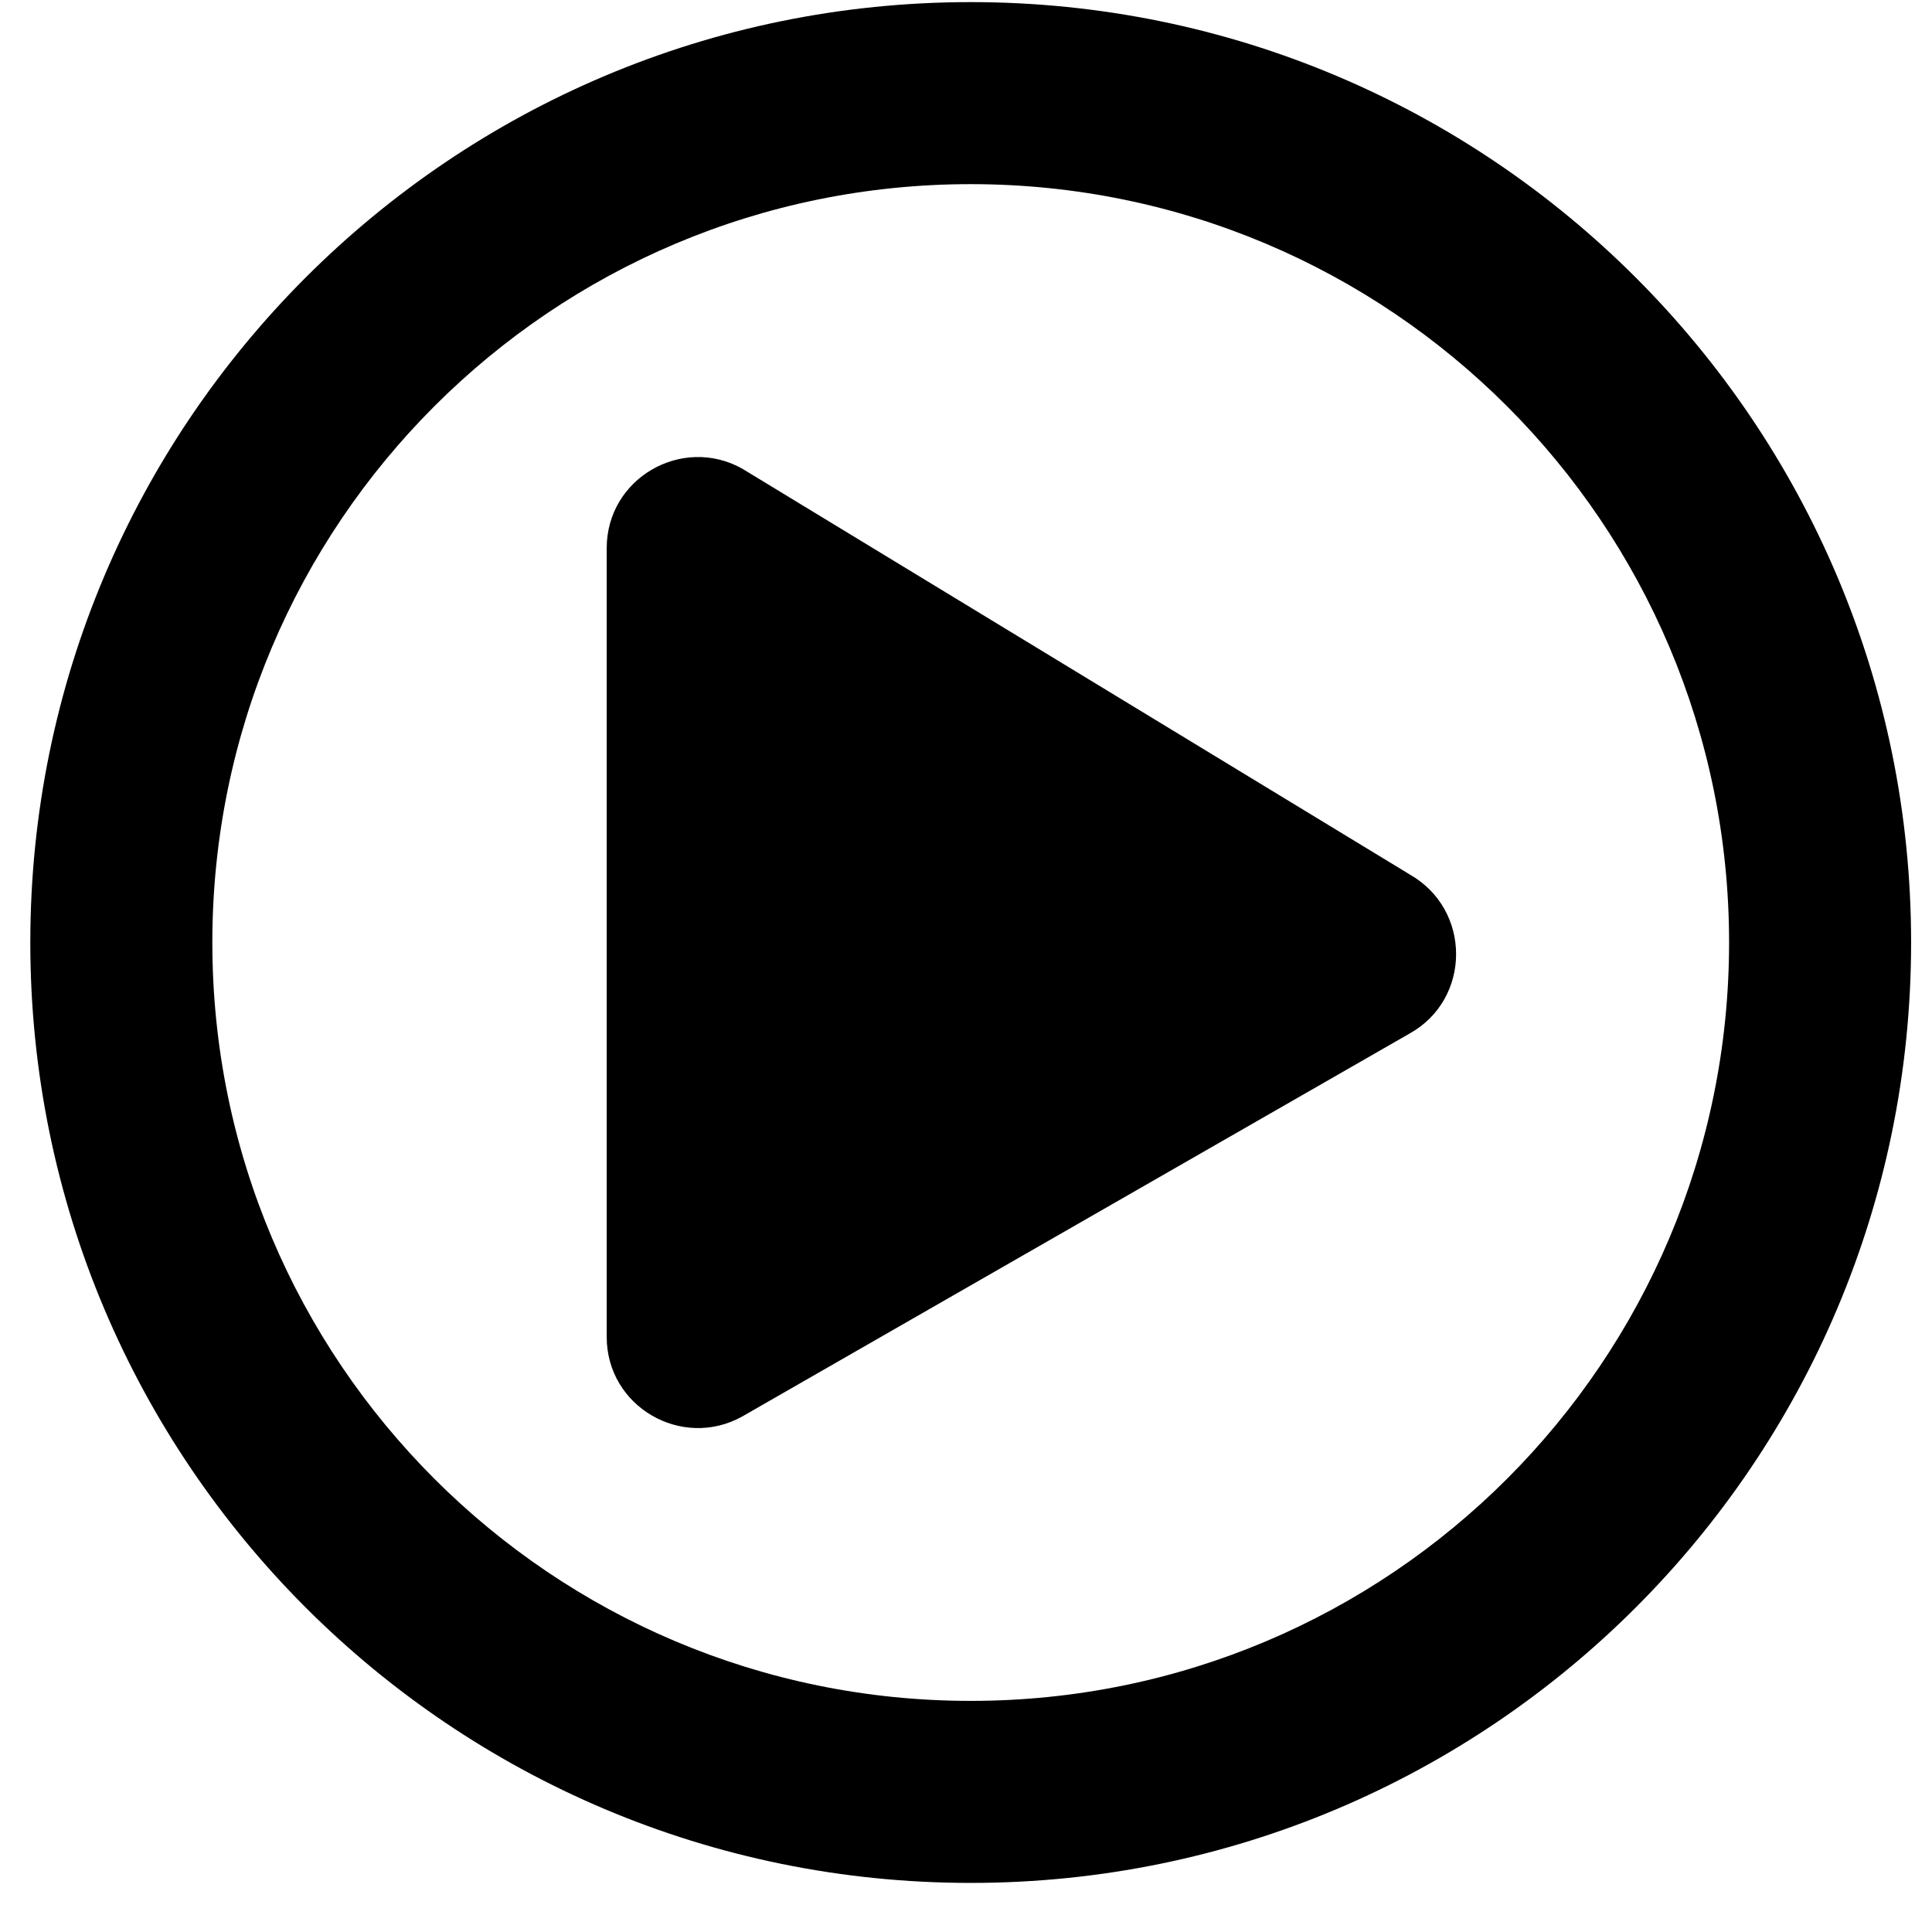<!-- Generated by IcoMoon.io -->
<svg version="1.1" xmlns="http://www.w3.org/2000/svg" width="32" height="32" viewBox="0 0 32 32">
<title>play-circle</title>
<path d="M23.345 14.481l-11.054-6.72c-0.992-0.553-2.242 0.157-2.242 1.319v13.064c0 1.156 1.244 1.872 2.242 1.319l11.054-6.343c1.030-0.572 1.030-2.060 0-2.638zM31.654 15.611c0-8.604-6.971-15.576-15.576-15.576s-15.576 6.971-15.576 15.576 6.971 15.576 15.576 15.576 15.576-6.971 15.576-15.576zM3.517 15.611c0-6.94 5.621-12.561 12.561-12.561s12.561 5.621 12.561 12.561-5.621 12.561-12.561 12.561-12.561-5.621-12.561-12.561z"></path>
</svg>

